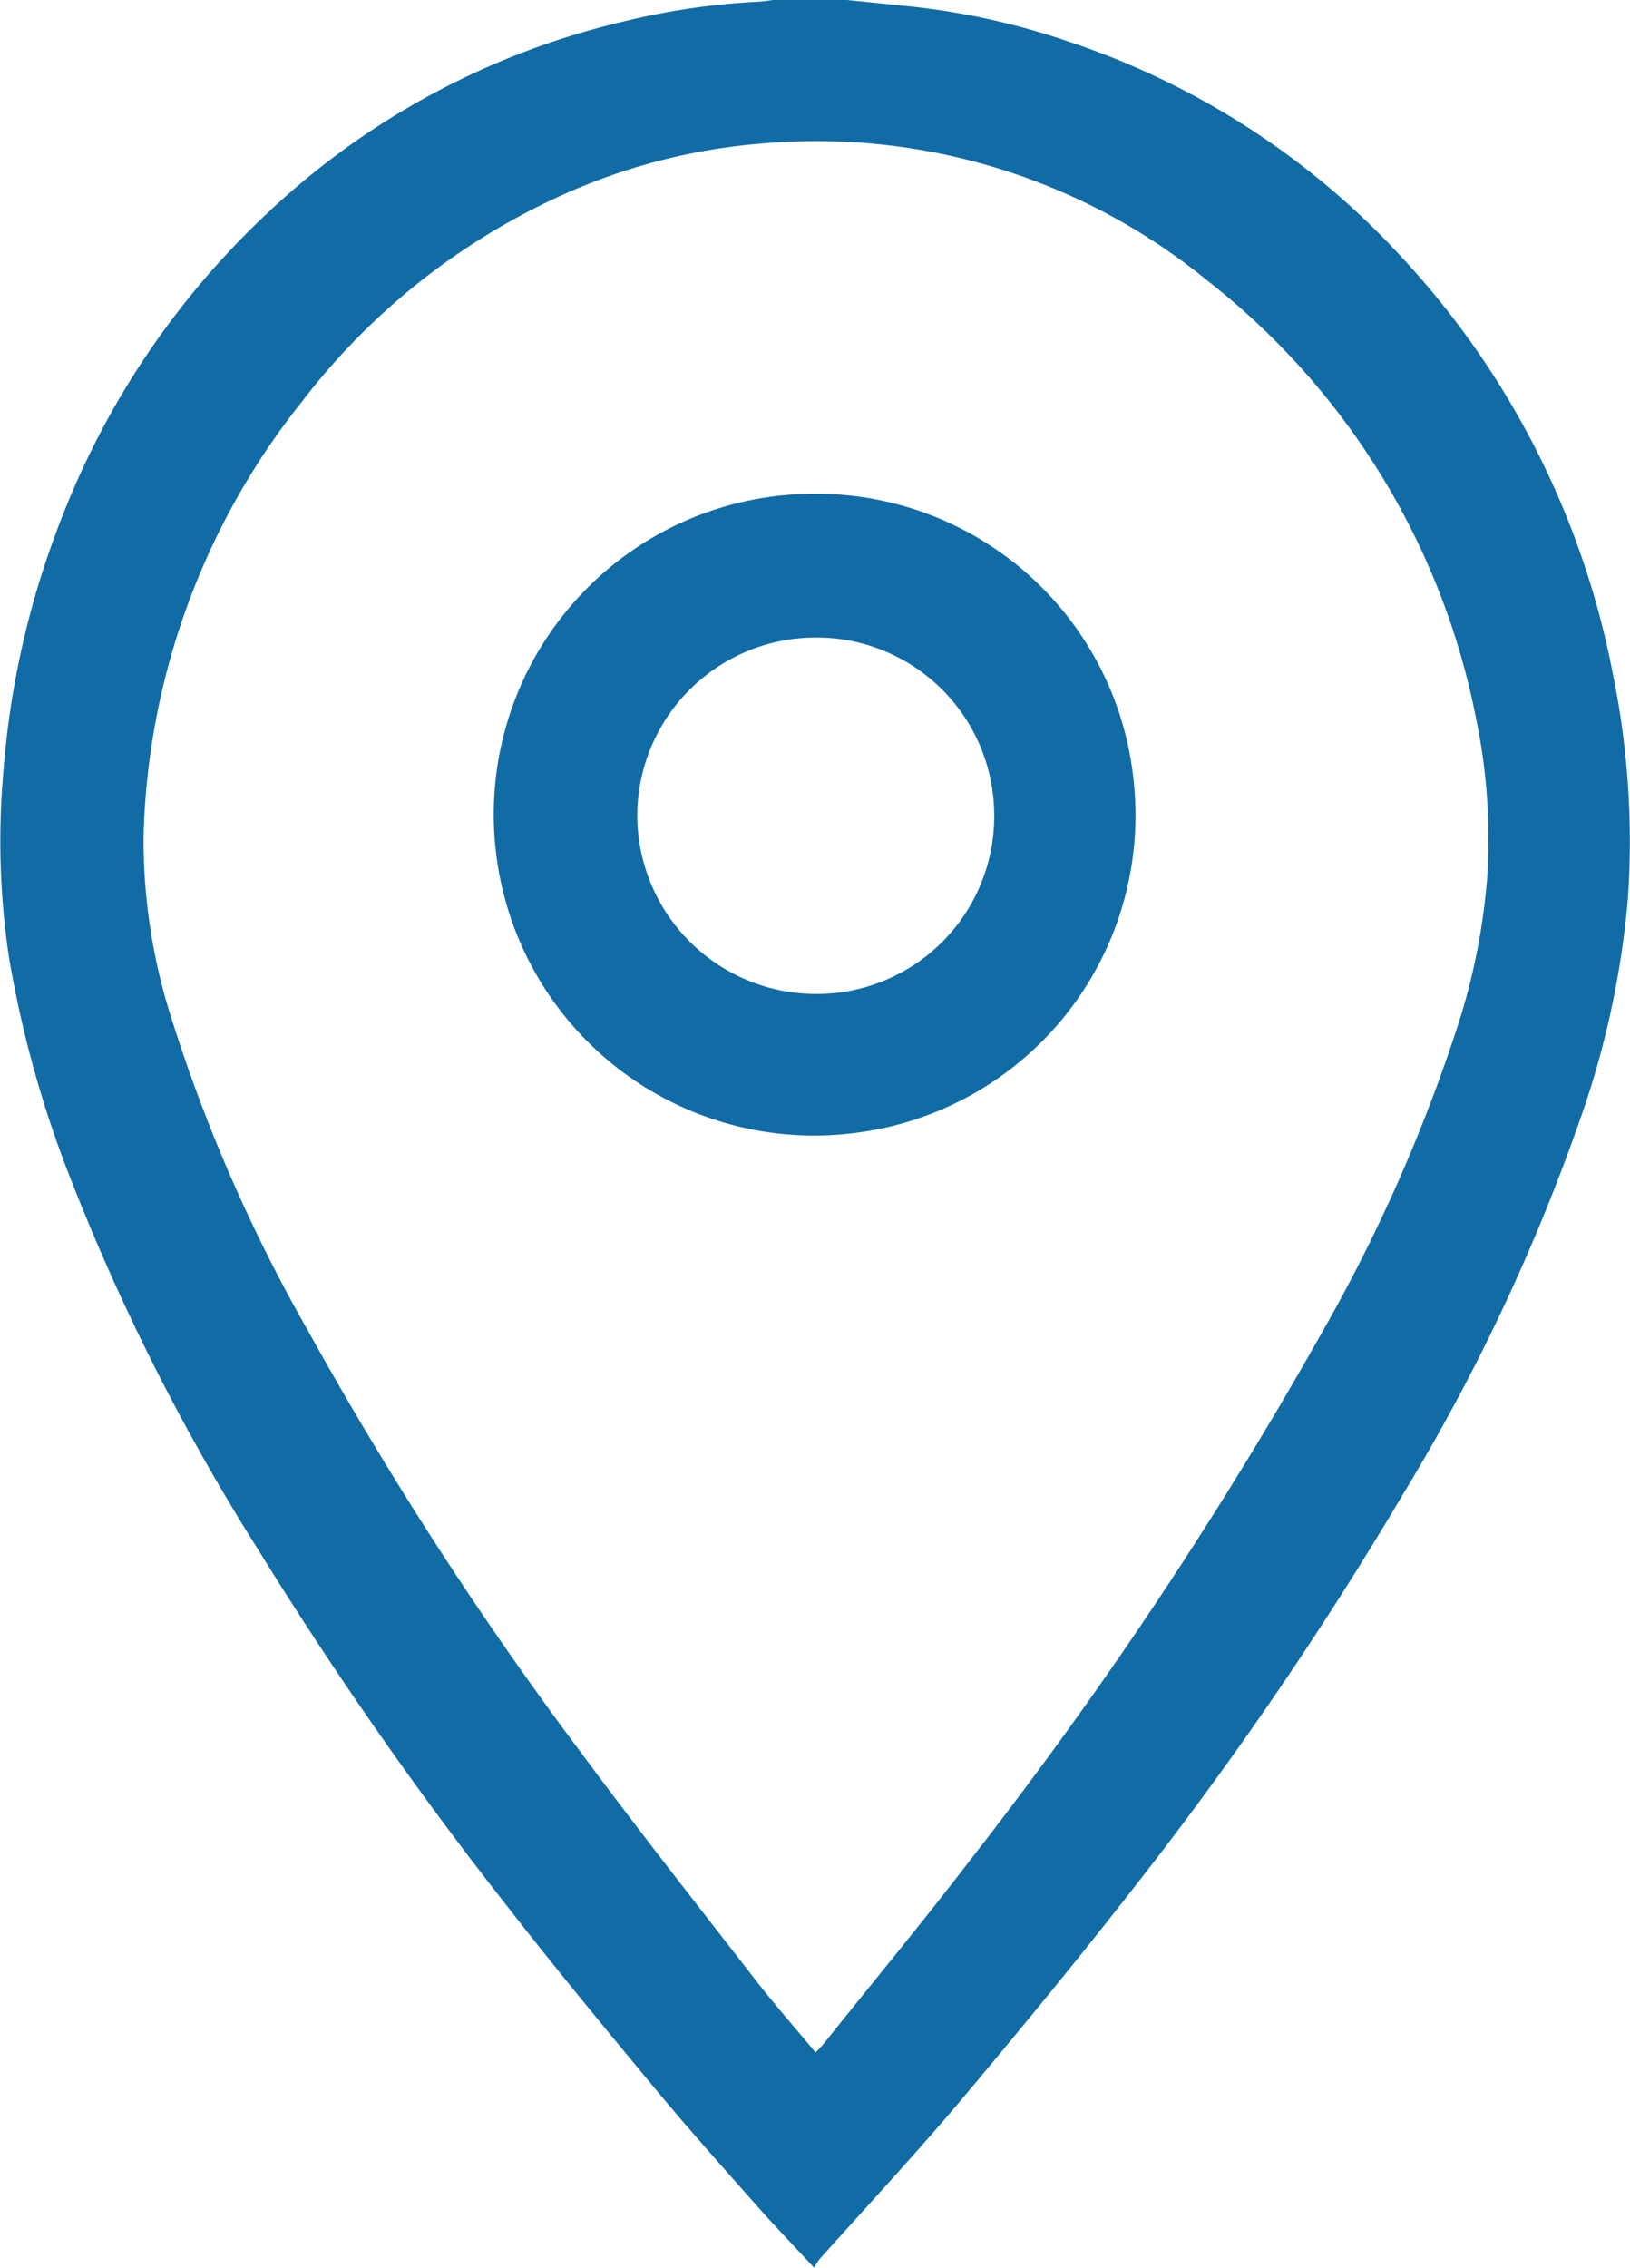 <svg xmlns="http://www.w3.org/2000/svg" width="14.439" height="20.083" viewBox="0 0 14.439 20.083">
  <g id="Group_525" data-name="Group 525" transform="translate(274.845 -1325)">
    <path id="Path_1022" data-name="Path 1022" d="M-267.341,1325l.577.059a6.365,6.365,0,0,1,1.387.31,7,7,0,0,1,2.941,1.9,7.491,7.491,0,0,1,1.877,3.692,7.391,7.391,0,0,1,.134,2,7.888,7.888,0,0,1-.411,1.916,17.45,17.45,0,0,1-1.58,3.352,32.22,32.22,0,0,1-2.3,3.376c-.532.686-1.083,1.357-1.642,2.021-.4.472-.82.922-1.231,1.382a.484.484,0,0,0-.043.072c-.16-.171-.3-.319-.442-.474-.318-.36-.64-.718-.947-1.087-.457-.55-.911-1.1-1.351-1.666a33.906,33.906,0,0,1-2.183-3.127,19.319,19.319,0,0,1-1.71-3.406,9.8,9.8,0,0,1-.5-1.841,6.925,6.925,0,0,1-.051-1.631,7.721,7.721,0,0,1,.518-2.263,7.317,7.317,0,0,1,1.792-2.67,6.874,6.874,0,0,1,3.166-1.72,6.343,6.343,0,0,1,1.218-.18A1.286,1.286,0,0,0-268,1325Zm-.279,18.174c.028-.031.053-.055.074-.081.438-.548.886-1.088,1.312-1.645a37.465,37.465,0,0,0,3.107-4.663,14.489,14.489,0,0,0,1.182-2.663,5.714,5.714,0,0,0,.275-1.363,5.256,5.256,0,0,0-.1-1.4,6.511,6.511,0,0,0-2.383-3.877,5.469,5.469,0,0,0-3.945-1.211,5.314,5.314,0,0,0-1.819.48,6.025,6.025,0,0,0-2.256,1.809,6.424,6.424,0,0,0-1.4,3.835,5.167,5.167,0,0,0,.248,1.625,14.083,14.083,0,0,0,1.208,2.762,32.682,32.682,0,0,0,2.4,3.711c.5.676,1.019,1.336,1.535,2C-268.006,1342.723-267.812,1342.943-267.62,1343.174Z" fill="#116ca5"/>
    <path id="Path_1023" data-name="Path 1023" d="M-228.119,1368.963a2.829,2.829,0,0,1,2.928,2.52,2.834,2.834,0,0,1-2.494,3.141,2.838,2.838,0,0,1-3.153-2.493A2.839,2.839,0,0,1-228.119,1368.963Zm.114,1.271a1.581,1.581,0,0,0-1.581,1.573,1.585,1.585,0,0,0,1.593,1.583,1.573,1.573,0,0,0,1.569-1.585A1.574,1.574,0,0,0-228,1370.234Z" transform="translate(-39.614 -39.589)" fill="#116ca5"/>
  </g>
</svg>